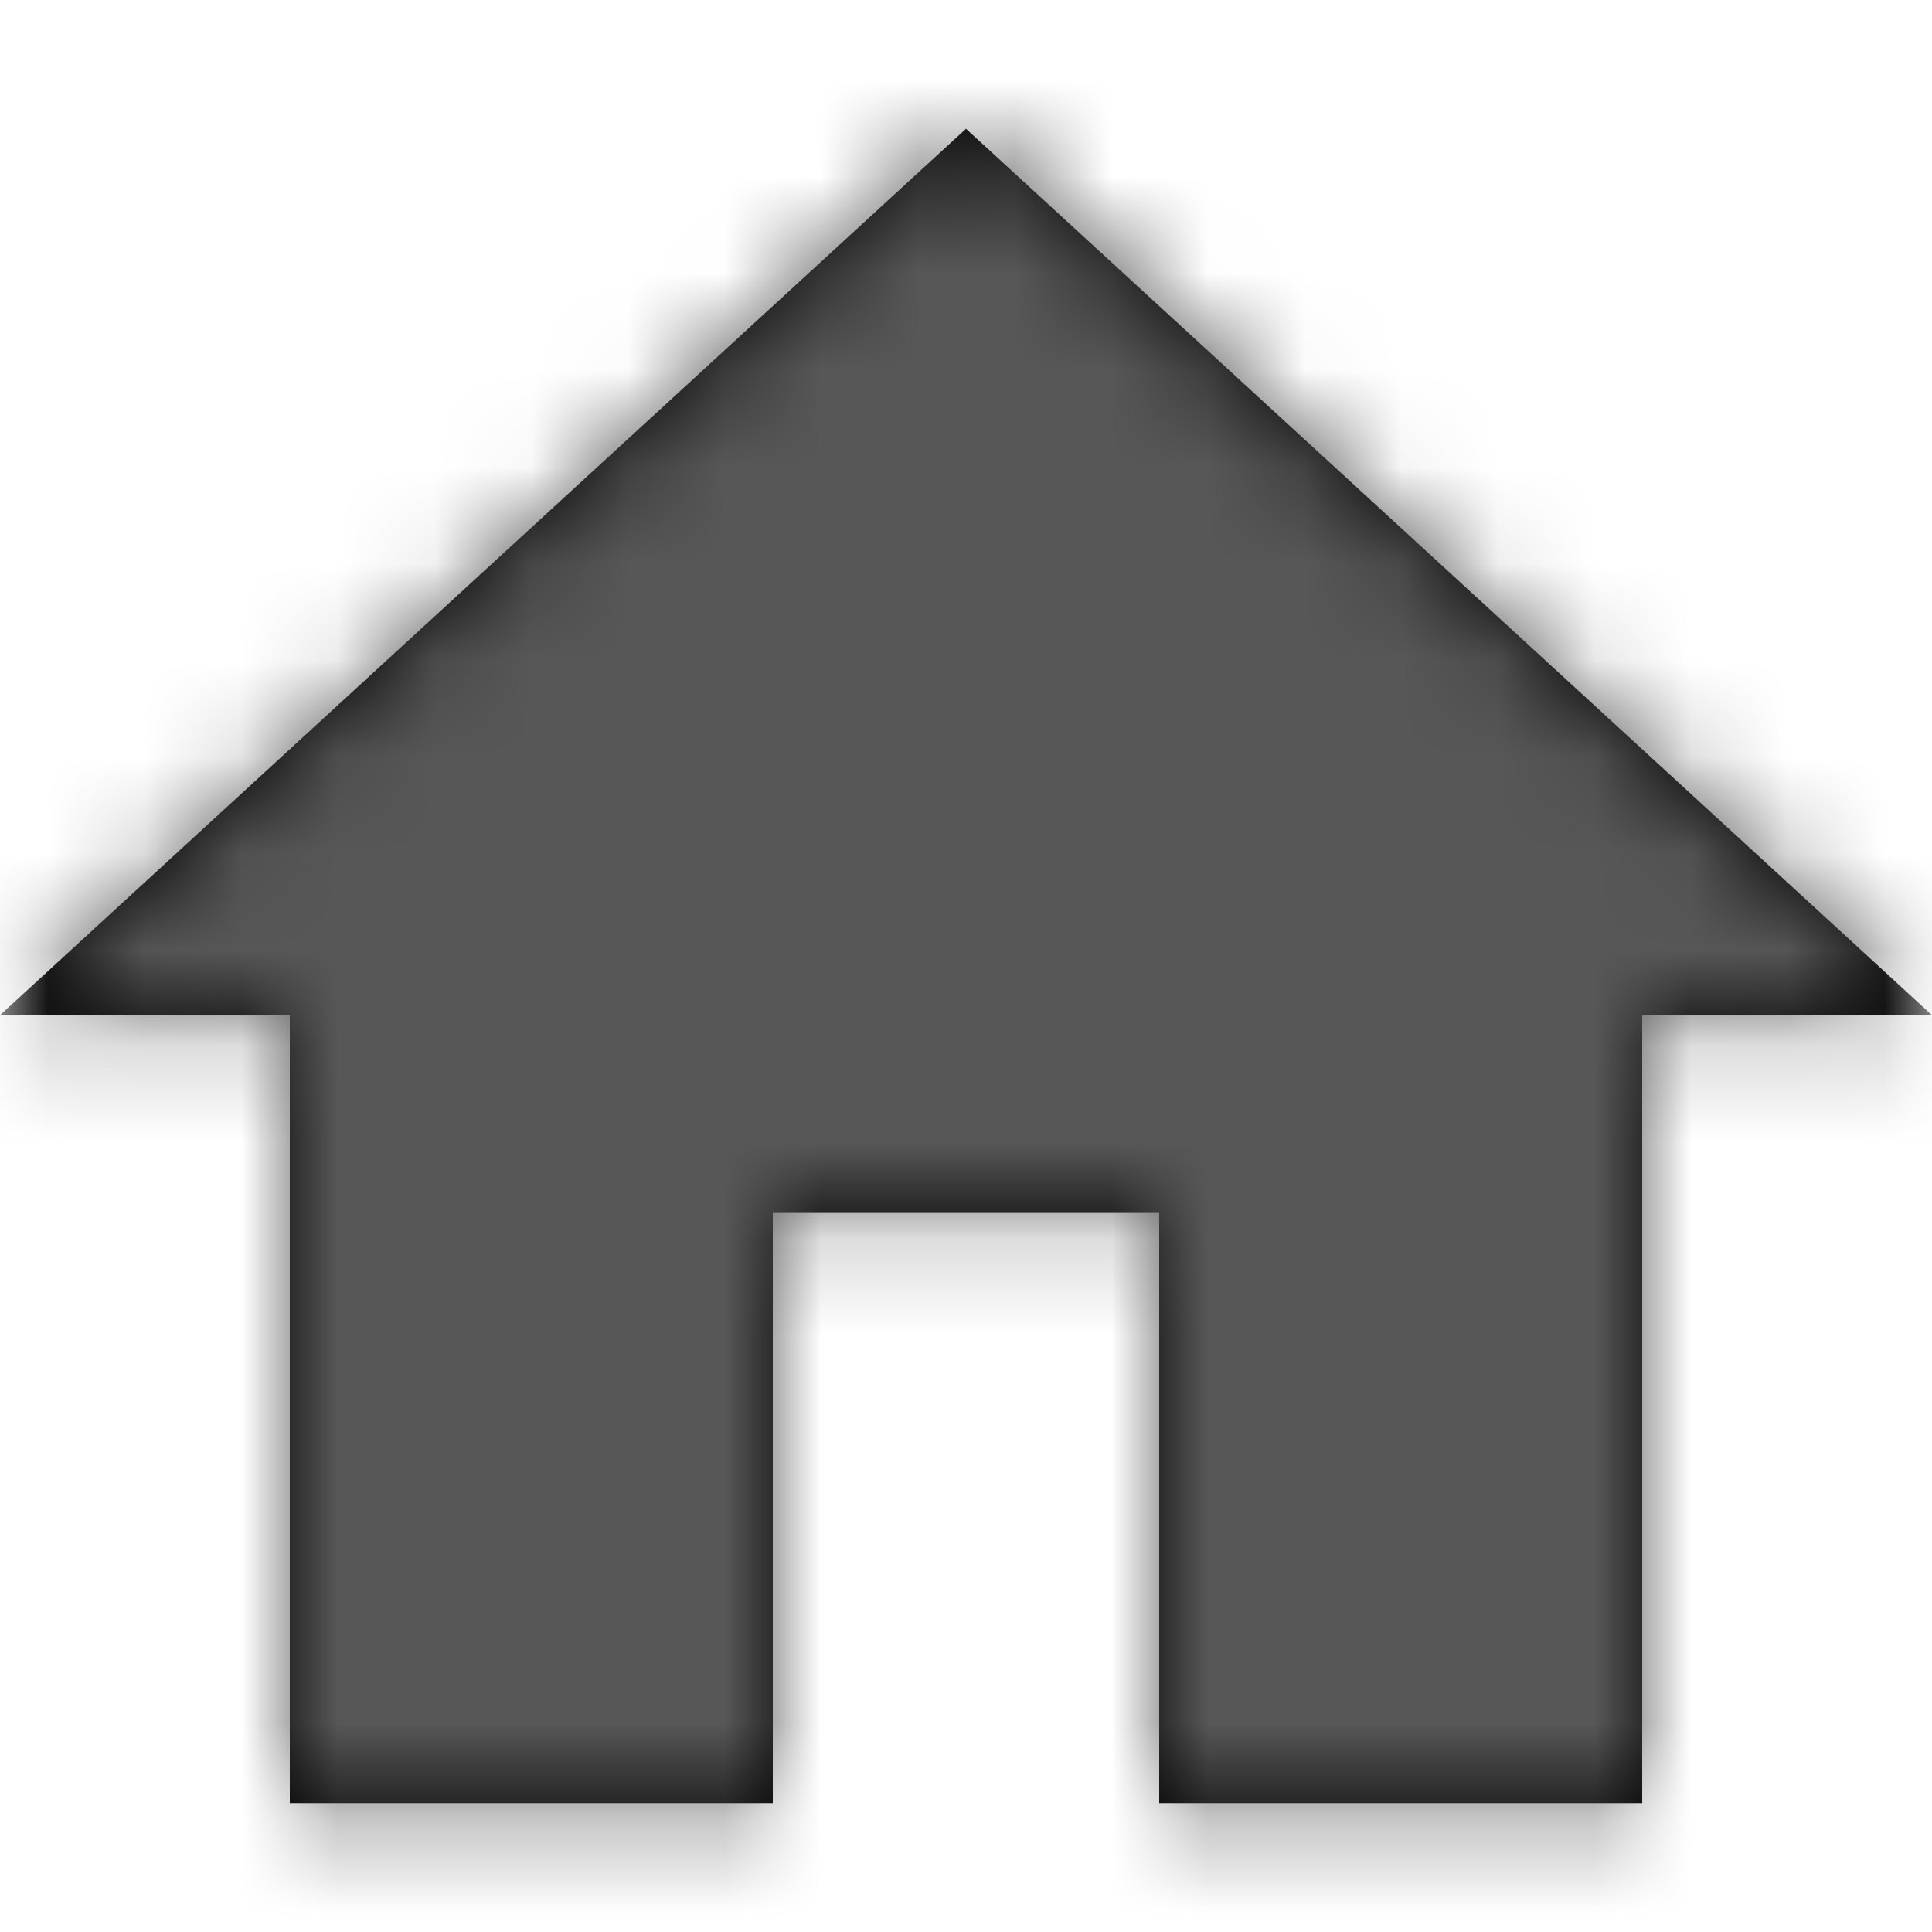 <svg width="20" height="20" xmlns="http://www.w3.org/2000/svg" xmlns:xlink="http://www.w3.org/1999/xlink">
    <defs>
        <path id="a" d="M0 0h20v20H0z"/>
        <path id="c" d="M8 17.333v-6.117h4v6.117h5V9.176h3L10 0 0 9.176h3v8.157z"/>
    </defs>
    <g fill="none" fill-rule="evenodd">
        <mask id="b" fill="#fff">
            <use xlink:href="#a"/>
        </mask>
        <g mask="url(#b)">
            <g transform="translate(0 1.333)">
                <mask id="d" fill="#fff">
                    <use xlink:href="#c"/>
                </mask>
                <use fill="#000" fill-rule="nonzero" xlink:href="#c"/>
                <g mask="url(#d)">
                    <path d="M0-1.333h20v20H0z" fill="#575757"/>
                </g>
            </g>
        </g>
    </g>
</svg>
